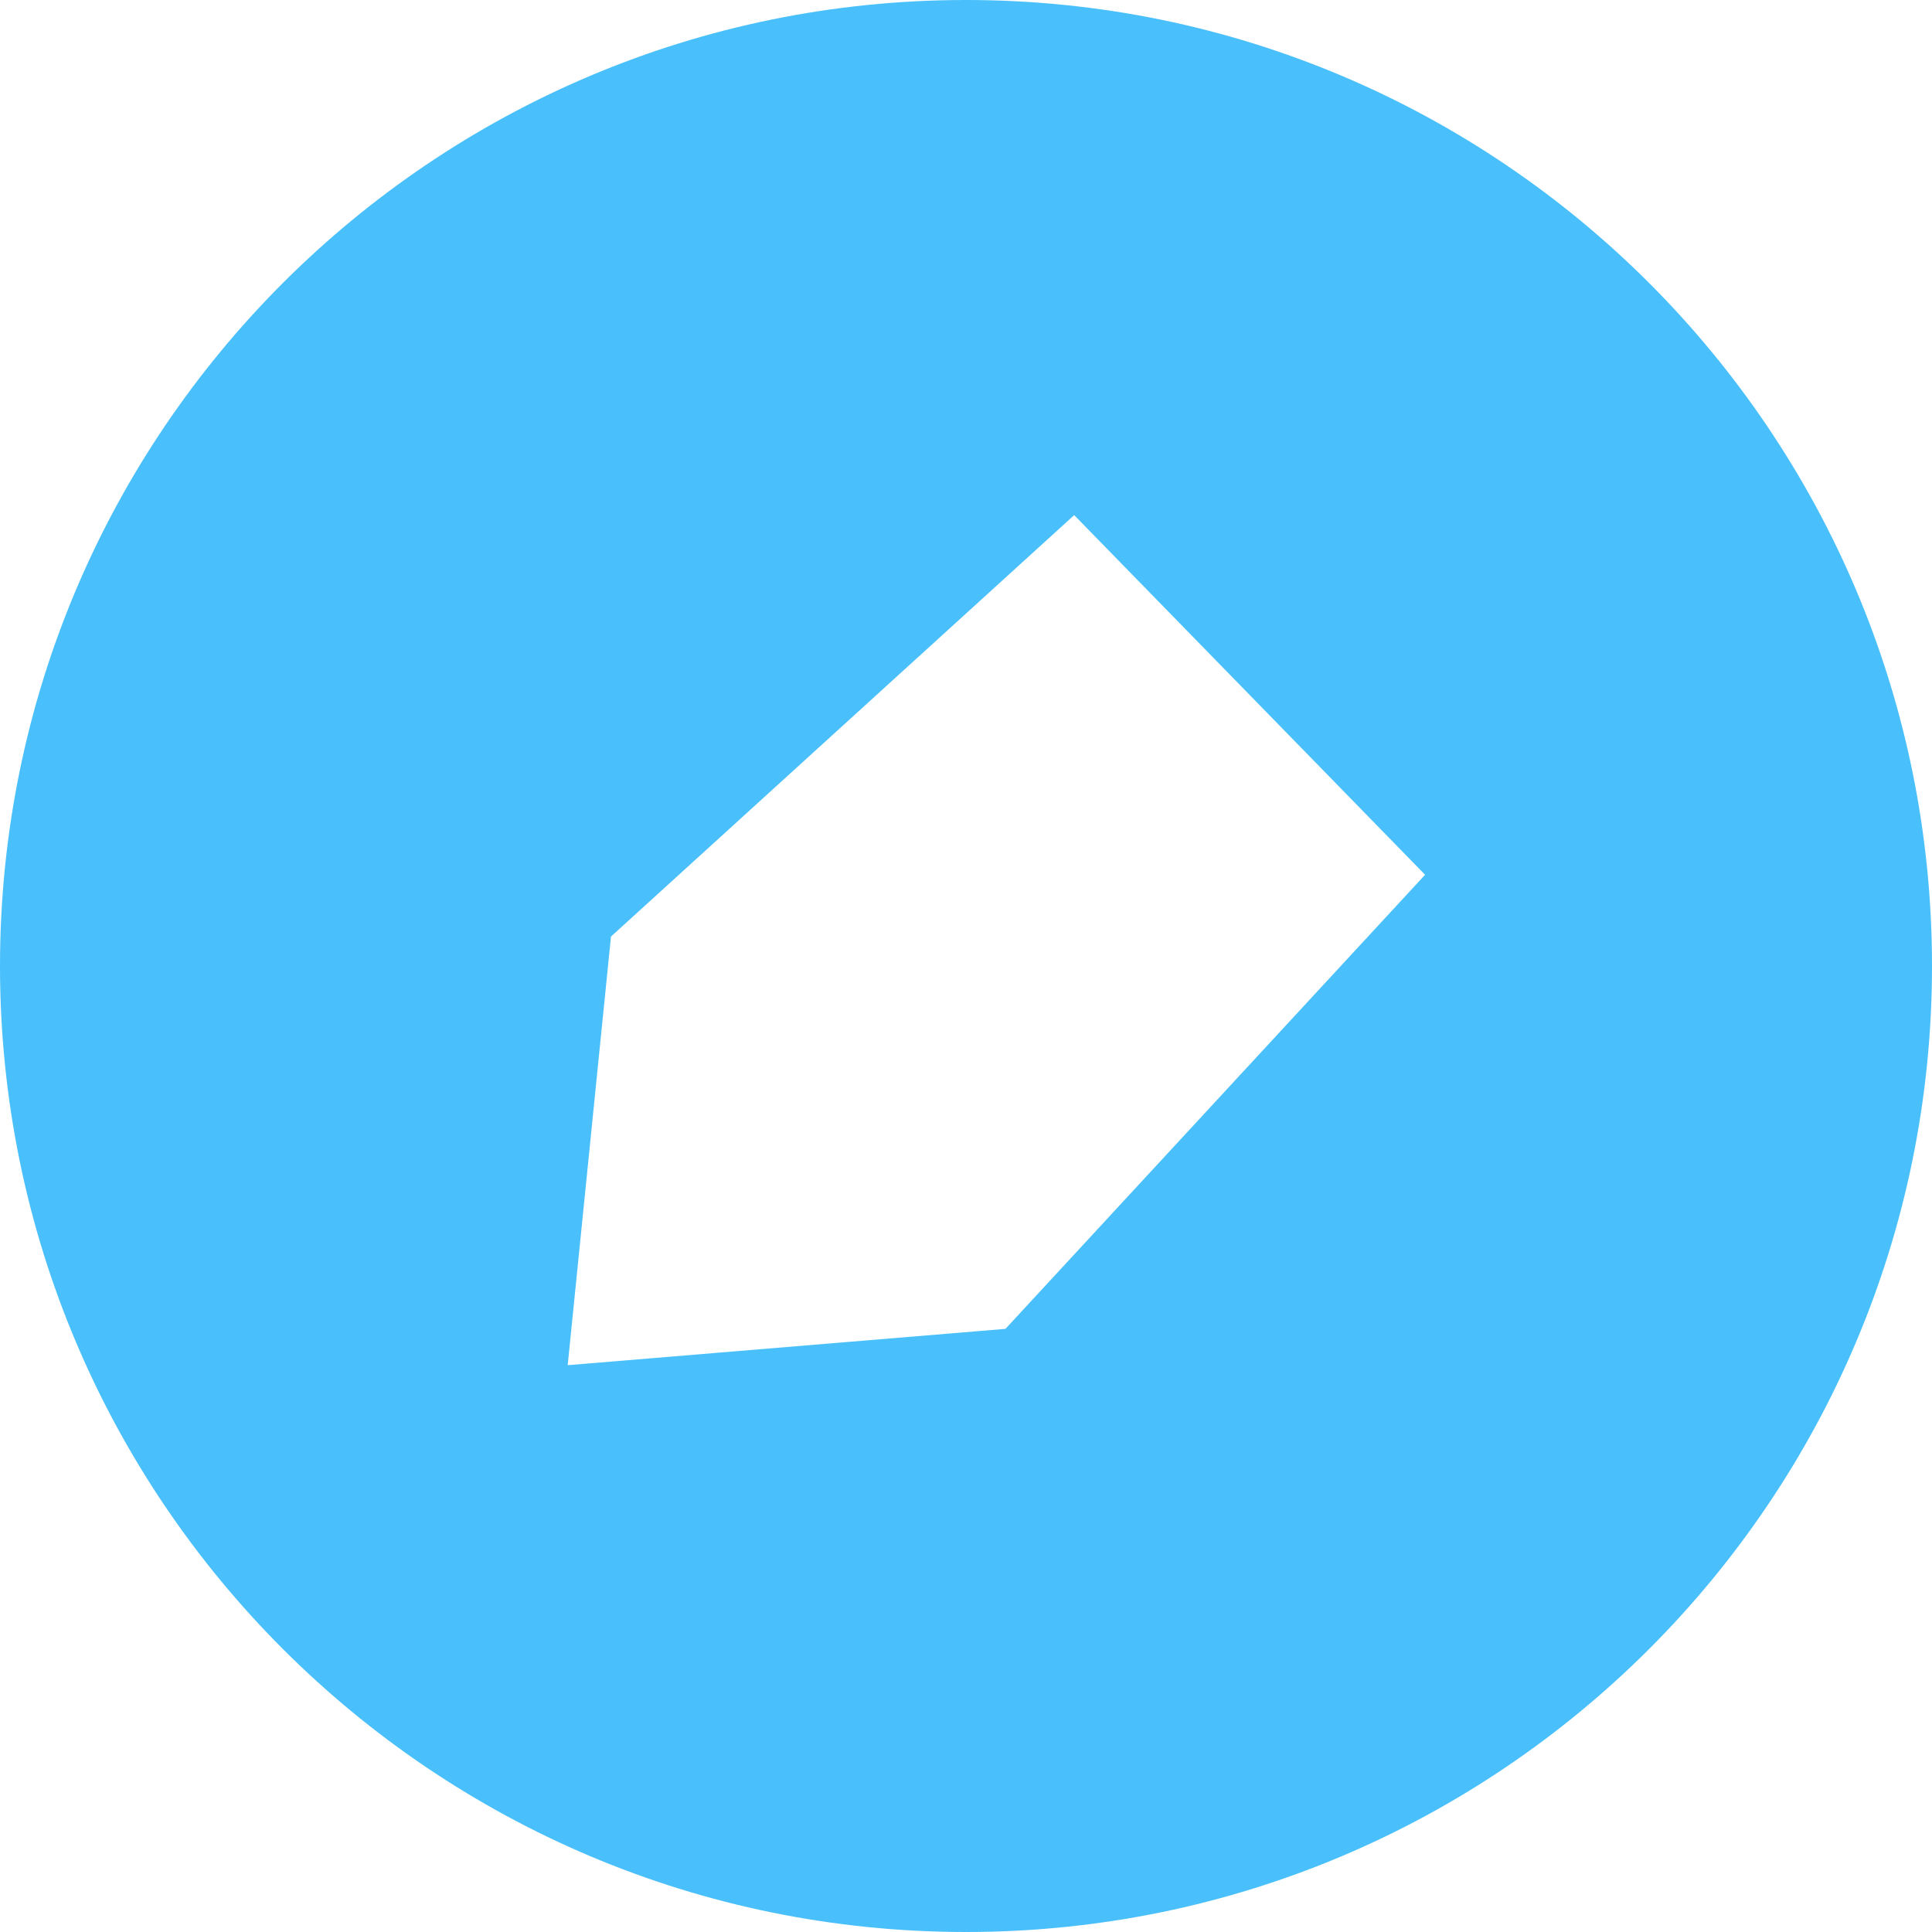 <?xml version="1.0" encoding="UTF-8" standalone="no"?>
<svg width="50px" height="50px" viewBox="0 0 50 50" version="1.1" xmlns="http://www.w3.org/2000/svg" xmlns:xlink="http://www.w3.org/1999/xlink" xmlns:sketch="http://www.bohemiancoding.com/sketch/ns">
    <!-- Generator: Sketch 3.1.1 (8761) - http://www.bohemiancoding.com/sketch -->
    <title>youdao note_c</title>
    <desc>Created with Sketch.</desc>
    <defs></defs>
    <g id="Page-1" stroke="none" stroke-width="1" fill="none" fill-rule="evenodd" sketch:type="MSPage">
        <g id="circle-icons" sketch:type="MSLayerGroup" transform="translate(-402, -201)" fill="#49C0FB">
            <g id="row-3-circle-icons" transform="translate(0, 200)" sketch:type="MSShapeGroup">
                <path d="M427,51 C440.807,51 452,39.807 452,26 C452,12.193 440.807,1 427,1 C413.193,1 402,12.193 402,26 C402,39.807 413.193,51 427,51 Z M429.8,14.331 L438.881,23.639 L428.021,35.391 L416.692,36.331 L417.812,25.238 L429.8,14.331 Z" id="youdao-note_c"></path>
            </g>
        </g>
    </g>
</svg>